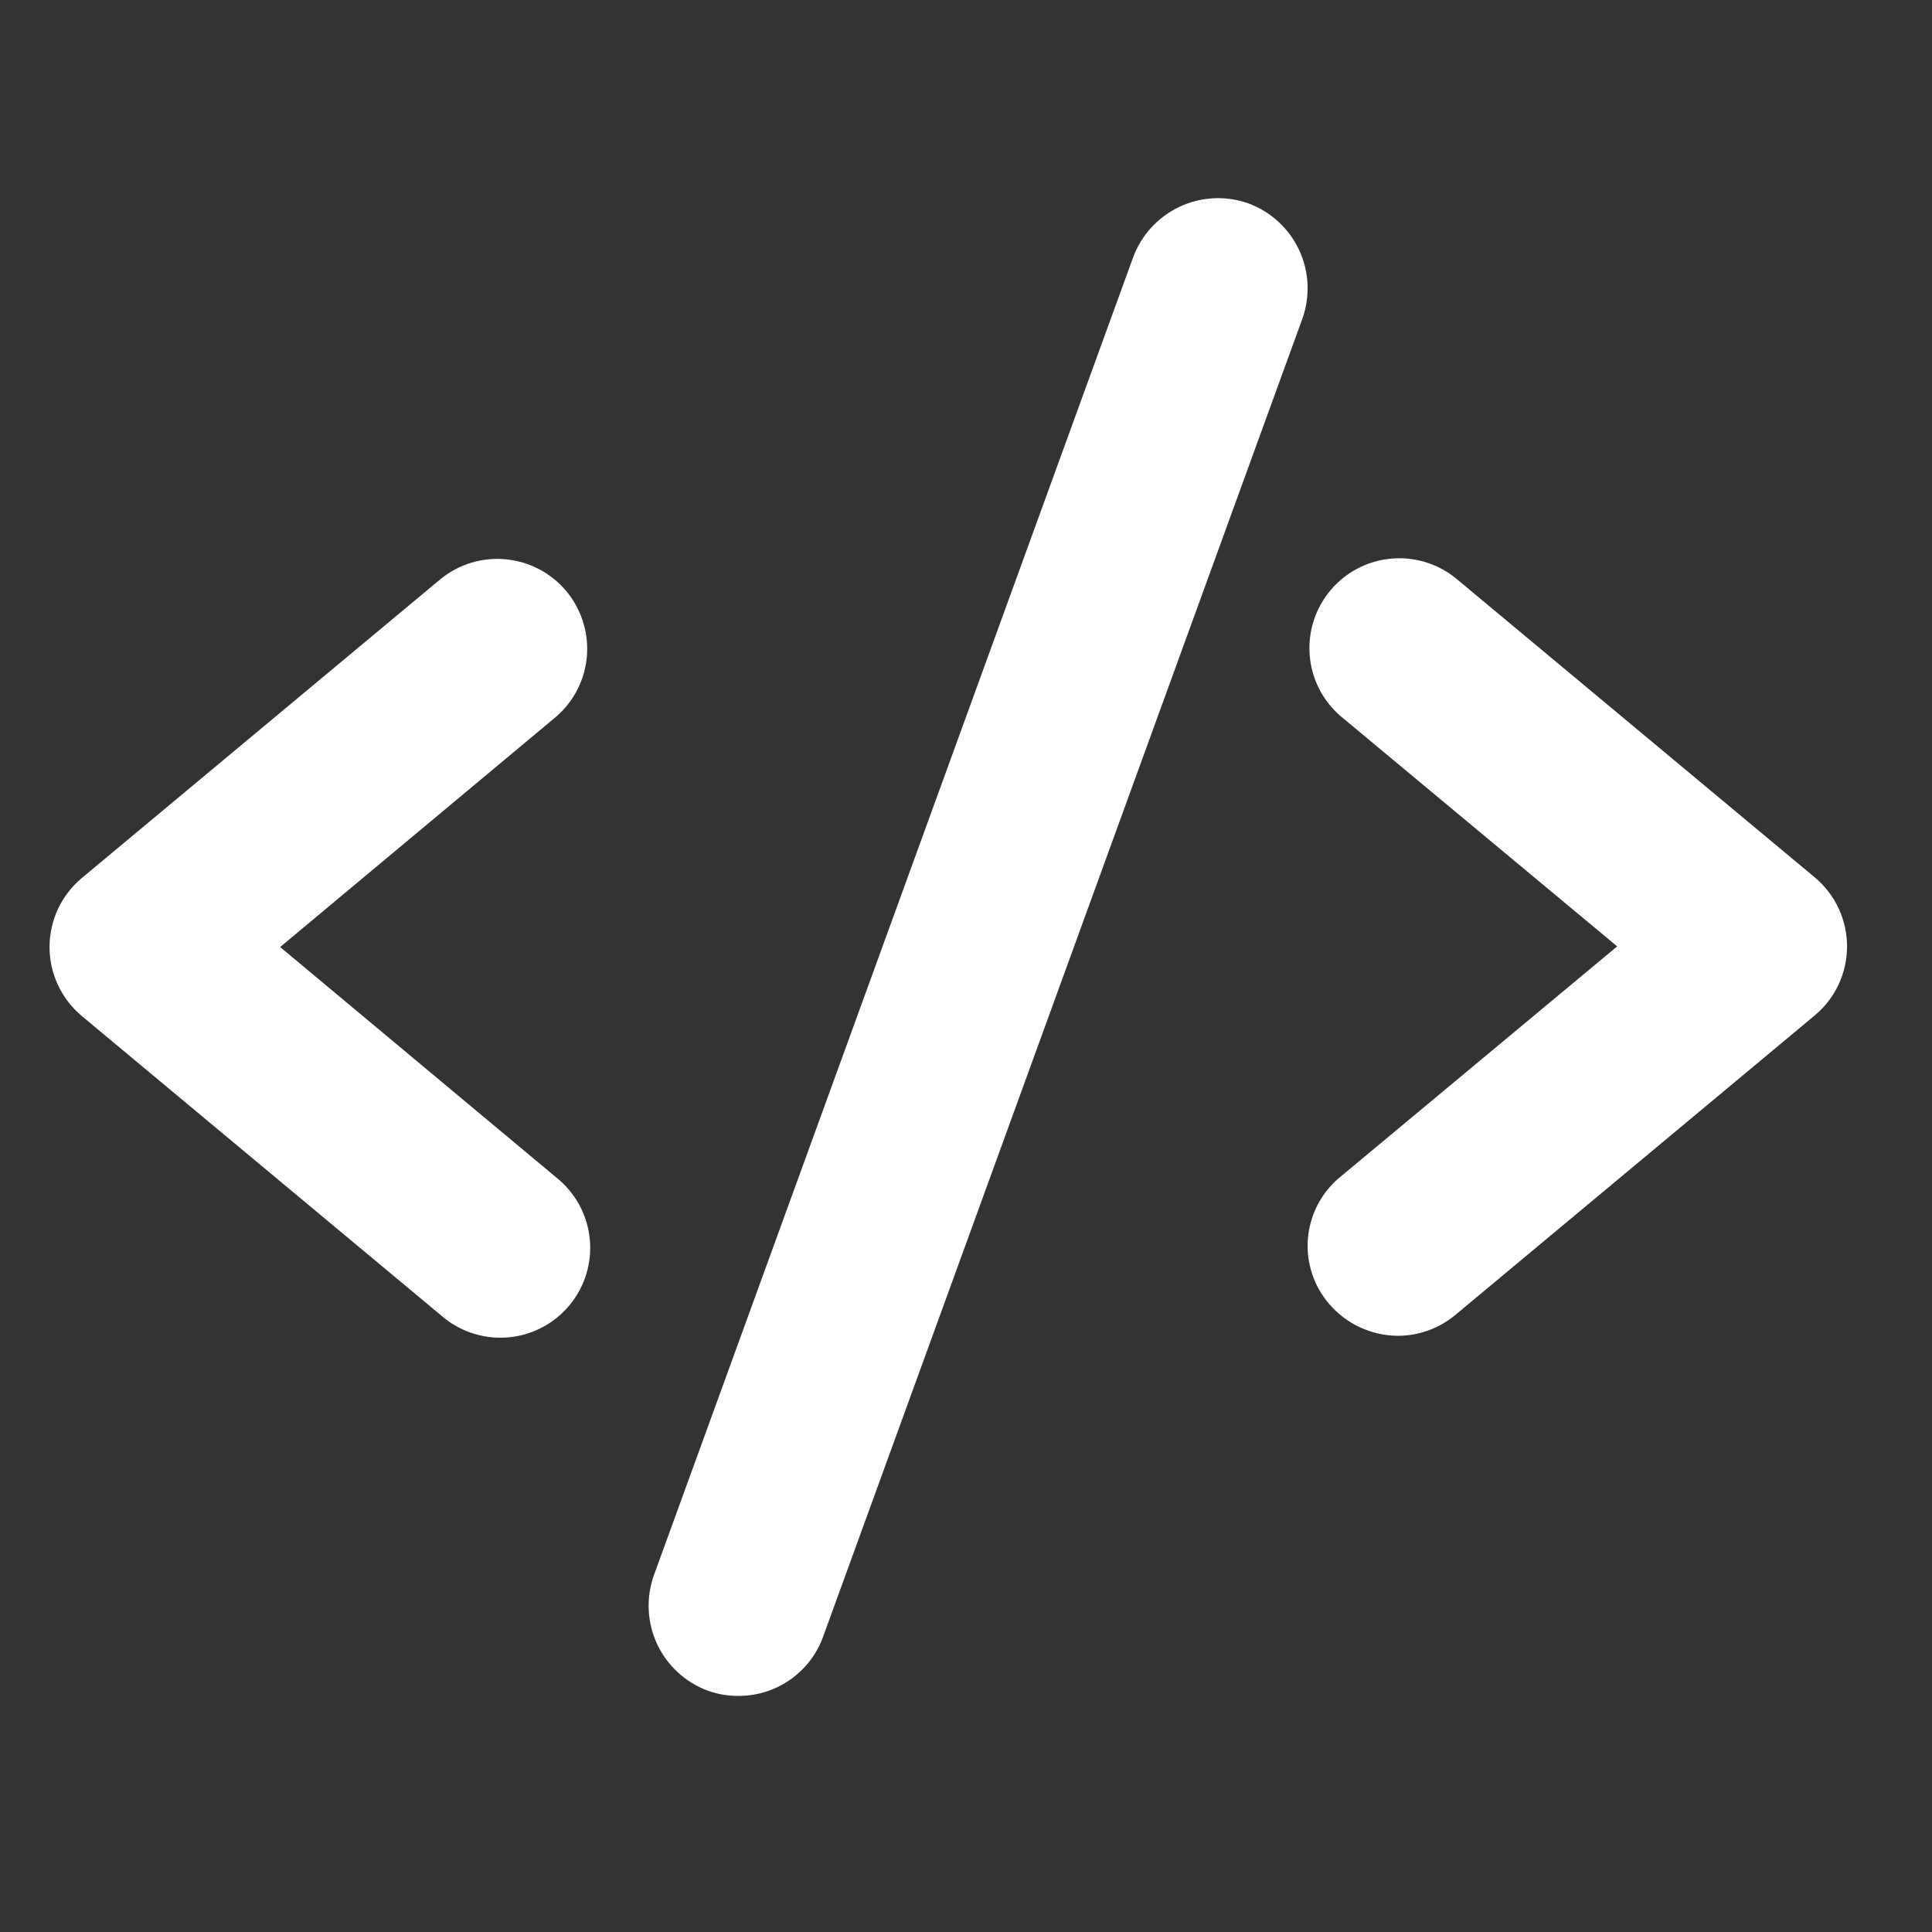 <svg width="39" height="39" viewBox="0 0 39 39" fill="none" xmlns="http://www.w3.org/2000/svg">
<rect x="0" y="0" width="39" height="39" fill="#333333" stroke="none"/>
<path d="M11.234 14.461L5.655 19.117L11.234 23.773C11.422 23.924 11.579 24.111 11.694 24.323C11.81 24.536 11.881 24.769 11.905 25.009C11.929 25.25 11.905 25.492 11.834 25.723C11.763 25.954 11.646 26.169 11.491 26.354C11.336 26.539 11.146 26.692 10.931 26.802C10.716 26.913 10.482 26.98 10.241 26.998C10 27.017 9.758 26.987 9.528 26.911C9.299 26.835 9.087 26.714 8.906 26.555L1.649 20.508C1.446 20.337 1.283 20.125 1.17 19.884C1.058 19.644 1 19.382 1 19.117C1 18.852 1.058 18.59 1.17 18.35C1.283 18.109 1.446 17.896 1.649 17.726L8.906 11.679C9.276 11.383 9.747 11.244 10.219 11.291C10.691 11.338 11.126 11.568 11.43 11.931C11.734 12.295 11.884 12.764 11.848 13.236C11.811 13.709 11.591 14.149 11.234 14.461ZM25.202 4.106C24.749 3.945 24.25 3.968 23.815 4.172C23.379 4.376 23.041 4.743 22.874 5.194L13.199 31.8C13.038 32.254 13.062 32.752 13.265 33.188C13.469 33.623 13.836 33.961 14.287 34.128C14.486 34.2 14.696 34.236 14.907 34.234C15.28 34.235 15.644 34.121 15.95 33.907C16.256 33.693 16.488 33.391 16.615 33.04L26.29 6.434C26.451 5.98 26.428 5.482 26.224 5.046C26.02 4.611 25.653 4.273 25.202 4.106Z" fill="white"/>
<path d="M29.38 11.667L36.636 17.713C36.839 17.884 37.003 18.097 37.115 18.337C37.227 18.577 37.285 18.839 37.285 19.104C37.285 19.369 37.227 19.631 37.115 19.872C37.003 20.112 36.839 20.325 36.636 20.495L29.38 26.542C29.053 26.815 28.641 26.965 28.216 26.965C27.951 26.963 27.689 26.904 27.45 26.792C27.209 26.68 26.997 26.517 26.825 26.315C26.67 26.133 26.553 25.923 26.481 25.695C26.408 25.468 26.382 25.228 26.403 24.99C26.424 24.753 26.492 24.521 26.604 24.31C26.715 24.099 26.867 23.912 27.052 23.76L32.645 19.104L27.052 14.448C26.695 14.136 26.474 13.696 26.438 13.224C26.401 12.751 26.551 12.282 26.855 11.919C27.16 11.555 27.594 11.325 28.066 11.278C28.538 11.231 29.009 11.37 29.38 11.667Z" fill="white"/>
</svg>
